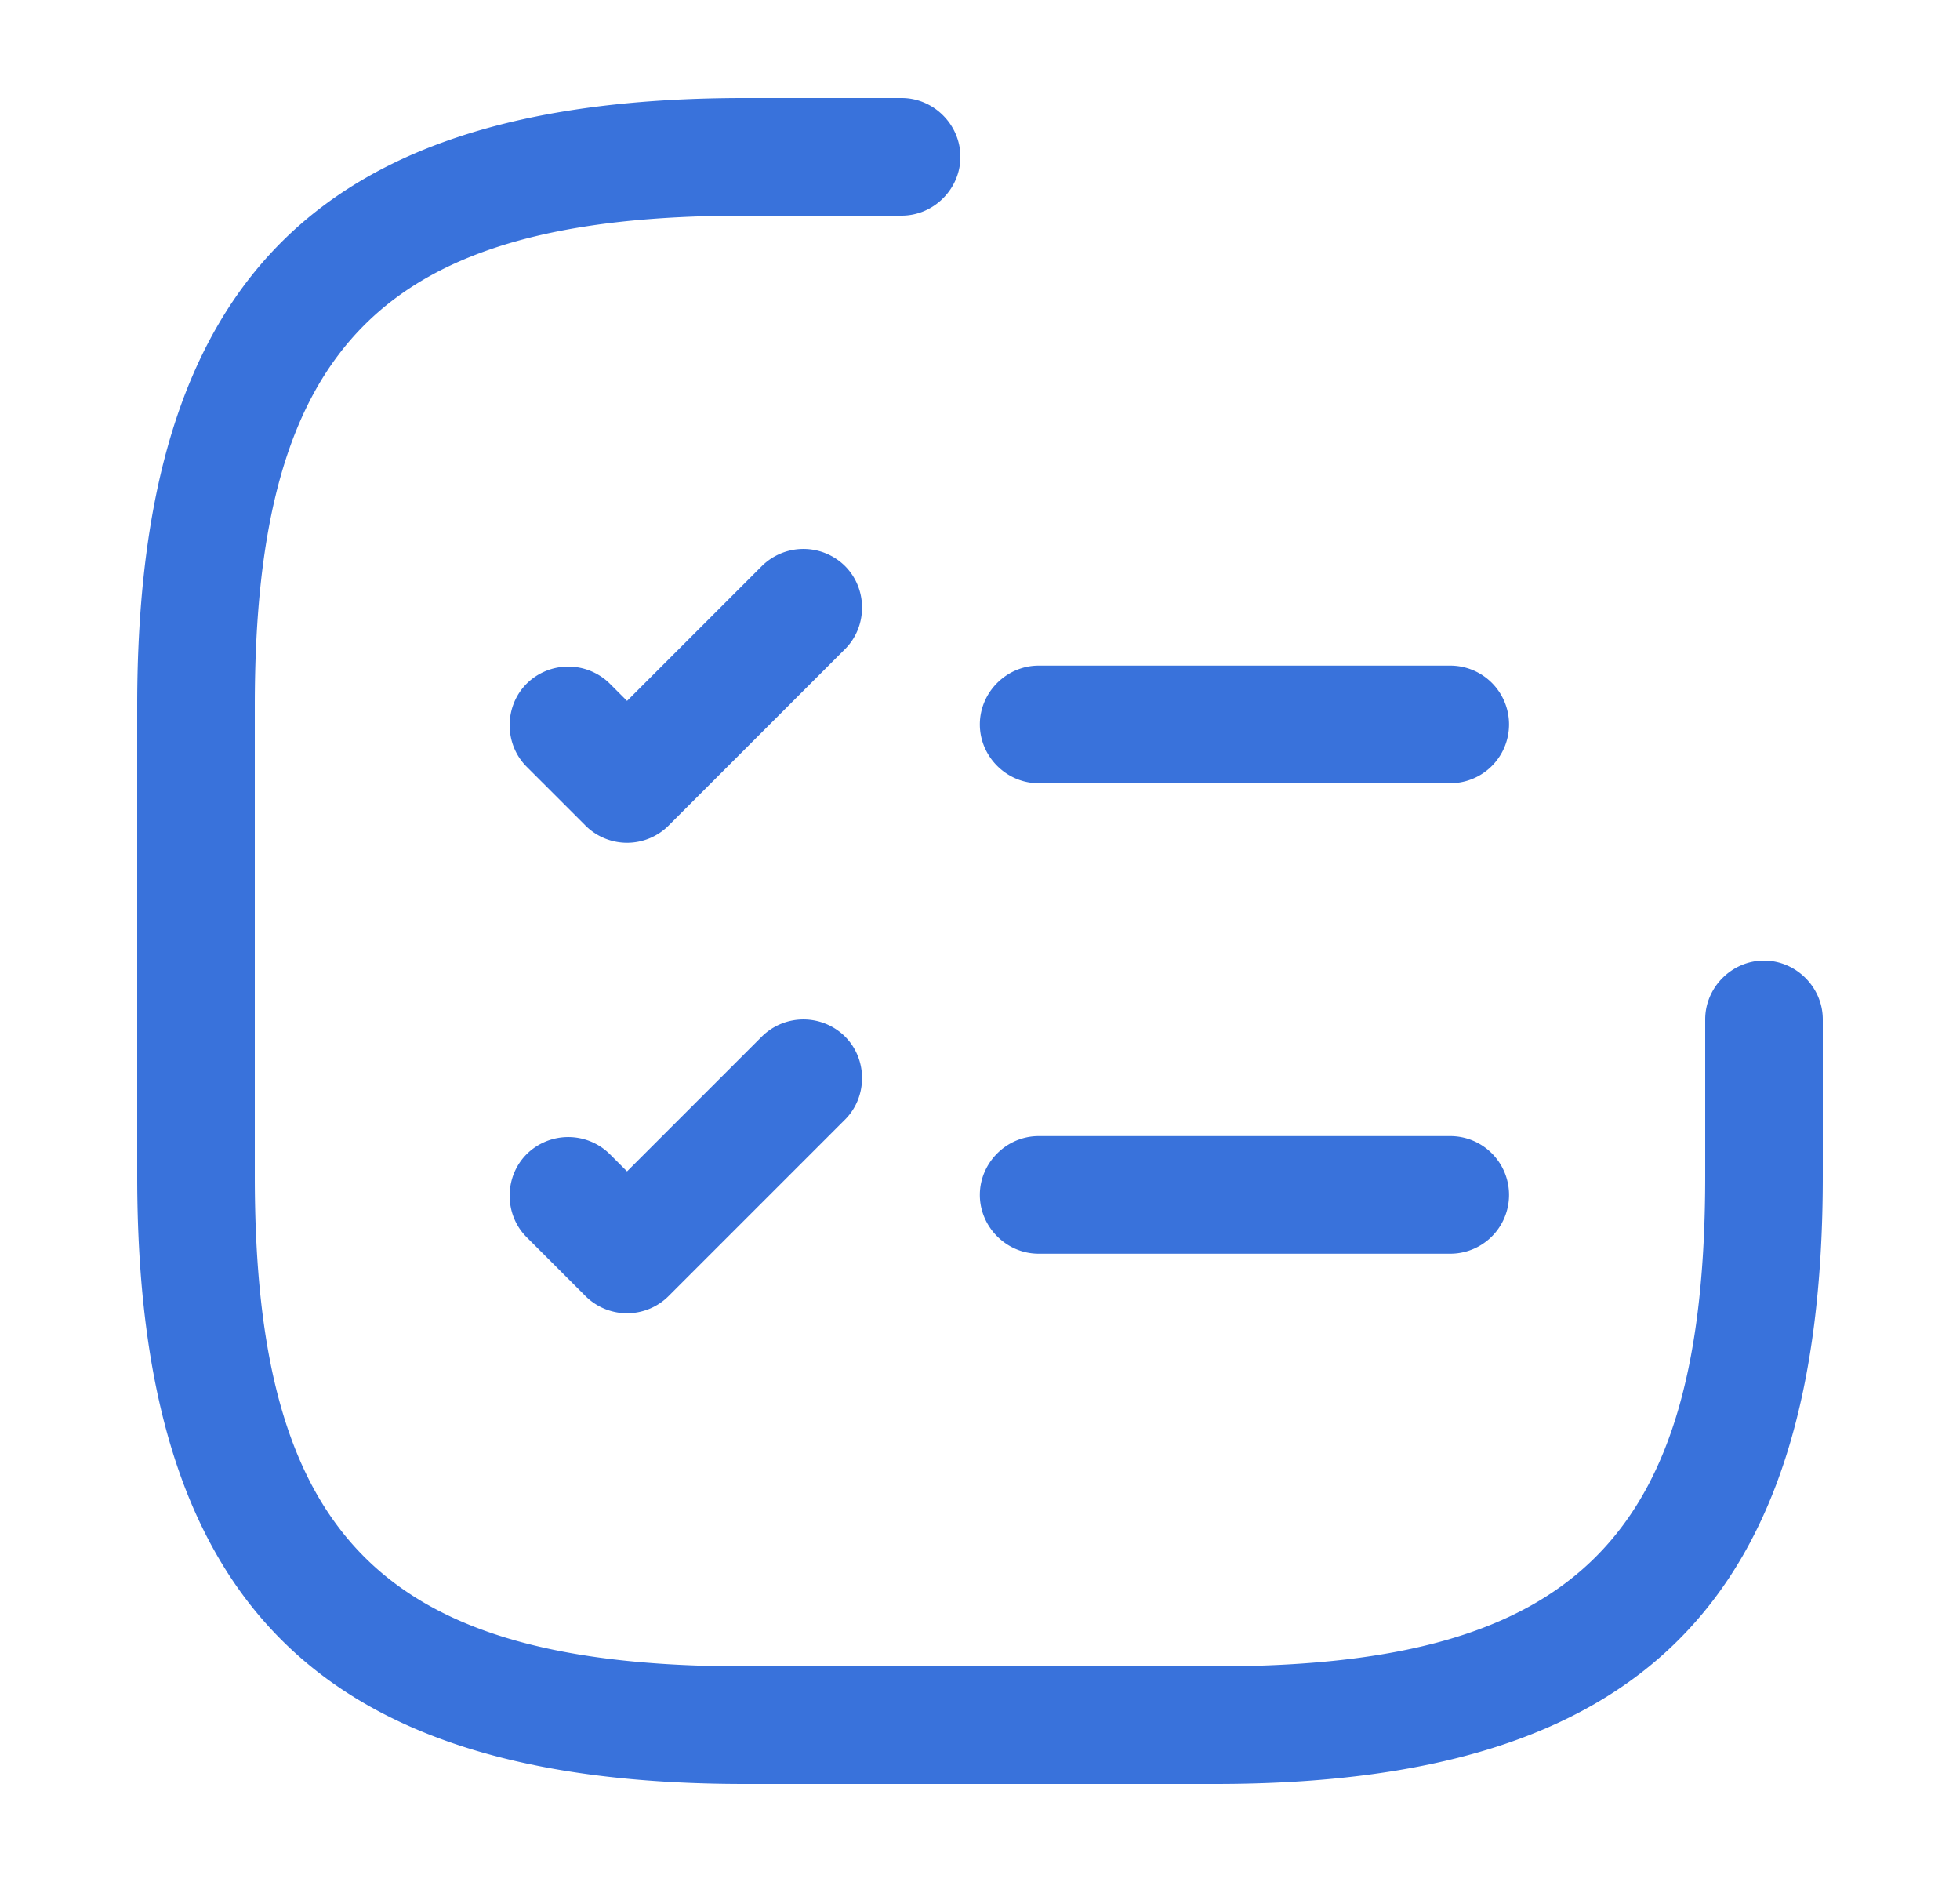 <svg xmlns="http://www.w3.org/2000/svg" width="25" height="24" fill="none"><path fill="#3972DB" fill-rule="evenodd" d="M15.5 22.75h-6c-5.43 0-7.75-2.32-7.75-7.75V9c0-5.43 2.32-7.75 7.75-7.75h2c.41 0 .75.34.75.75s-.34.75-.75.75h-2C4.89 2.75 3.25 4.39 3.25 9v6c0 4.61 1.64 6.25 6.25 6.25h6c4.61 0 6.25-1.64 6.25-6.25v-2c0-.41.34-.75.75-.75s.75.34.75.75v2c0 5.43-2.32 7.75-7.75 7.75Zm2.998-12.762h-5.25c-.41 0-.75-.34-.75-.75s.34-.75.75-.75h5.25a.749.749 0 1 1 0 1.5Zm-11.03.54a.75.75 0 0 0 1.06 0l2.25-2.25c.29-.29.29-.77 0-1.06a.754.754 0 0 0-1.06 0l-1.72 1.72-.22-.22a.754.754 0 0 0-1.06 0c-.29.29-.29.77 0 1.06l.75.75Zm11.03 5.46h-5.25c-.41 0-.75-.34-.75-.75s.34-.75.75-.75h5.25a.749.749 0 1 1 0 1.5Zm-11.03.54a.75.75 0 0 0 1.06 0l2.25-2.25c.29-.29.29-.77 0-1.06a.754.754 0 0 0-1.06 0l-1.72 1.72-.22-.22a.754.754 0 0 0-1.06 0c-.29.29-.29.77 0 1.06l.75.75Z" clip-rule="evenodd"/></svg>